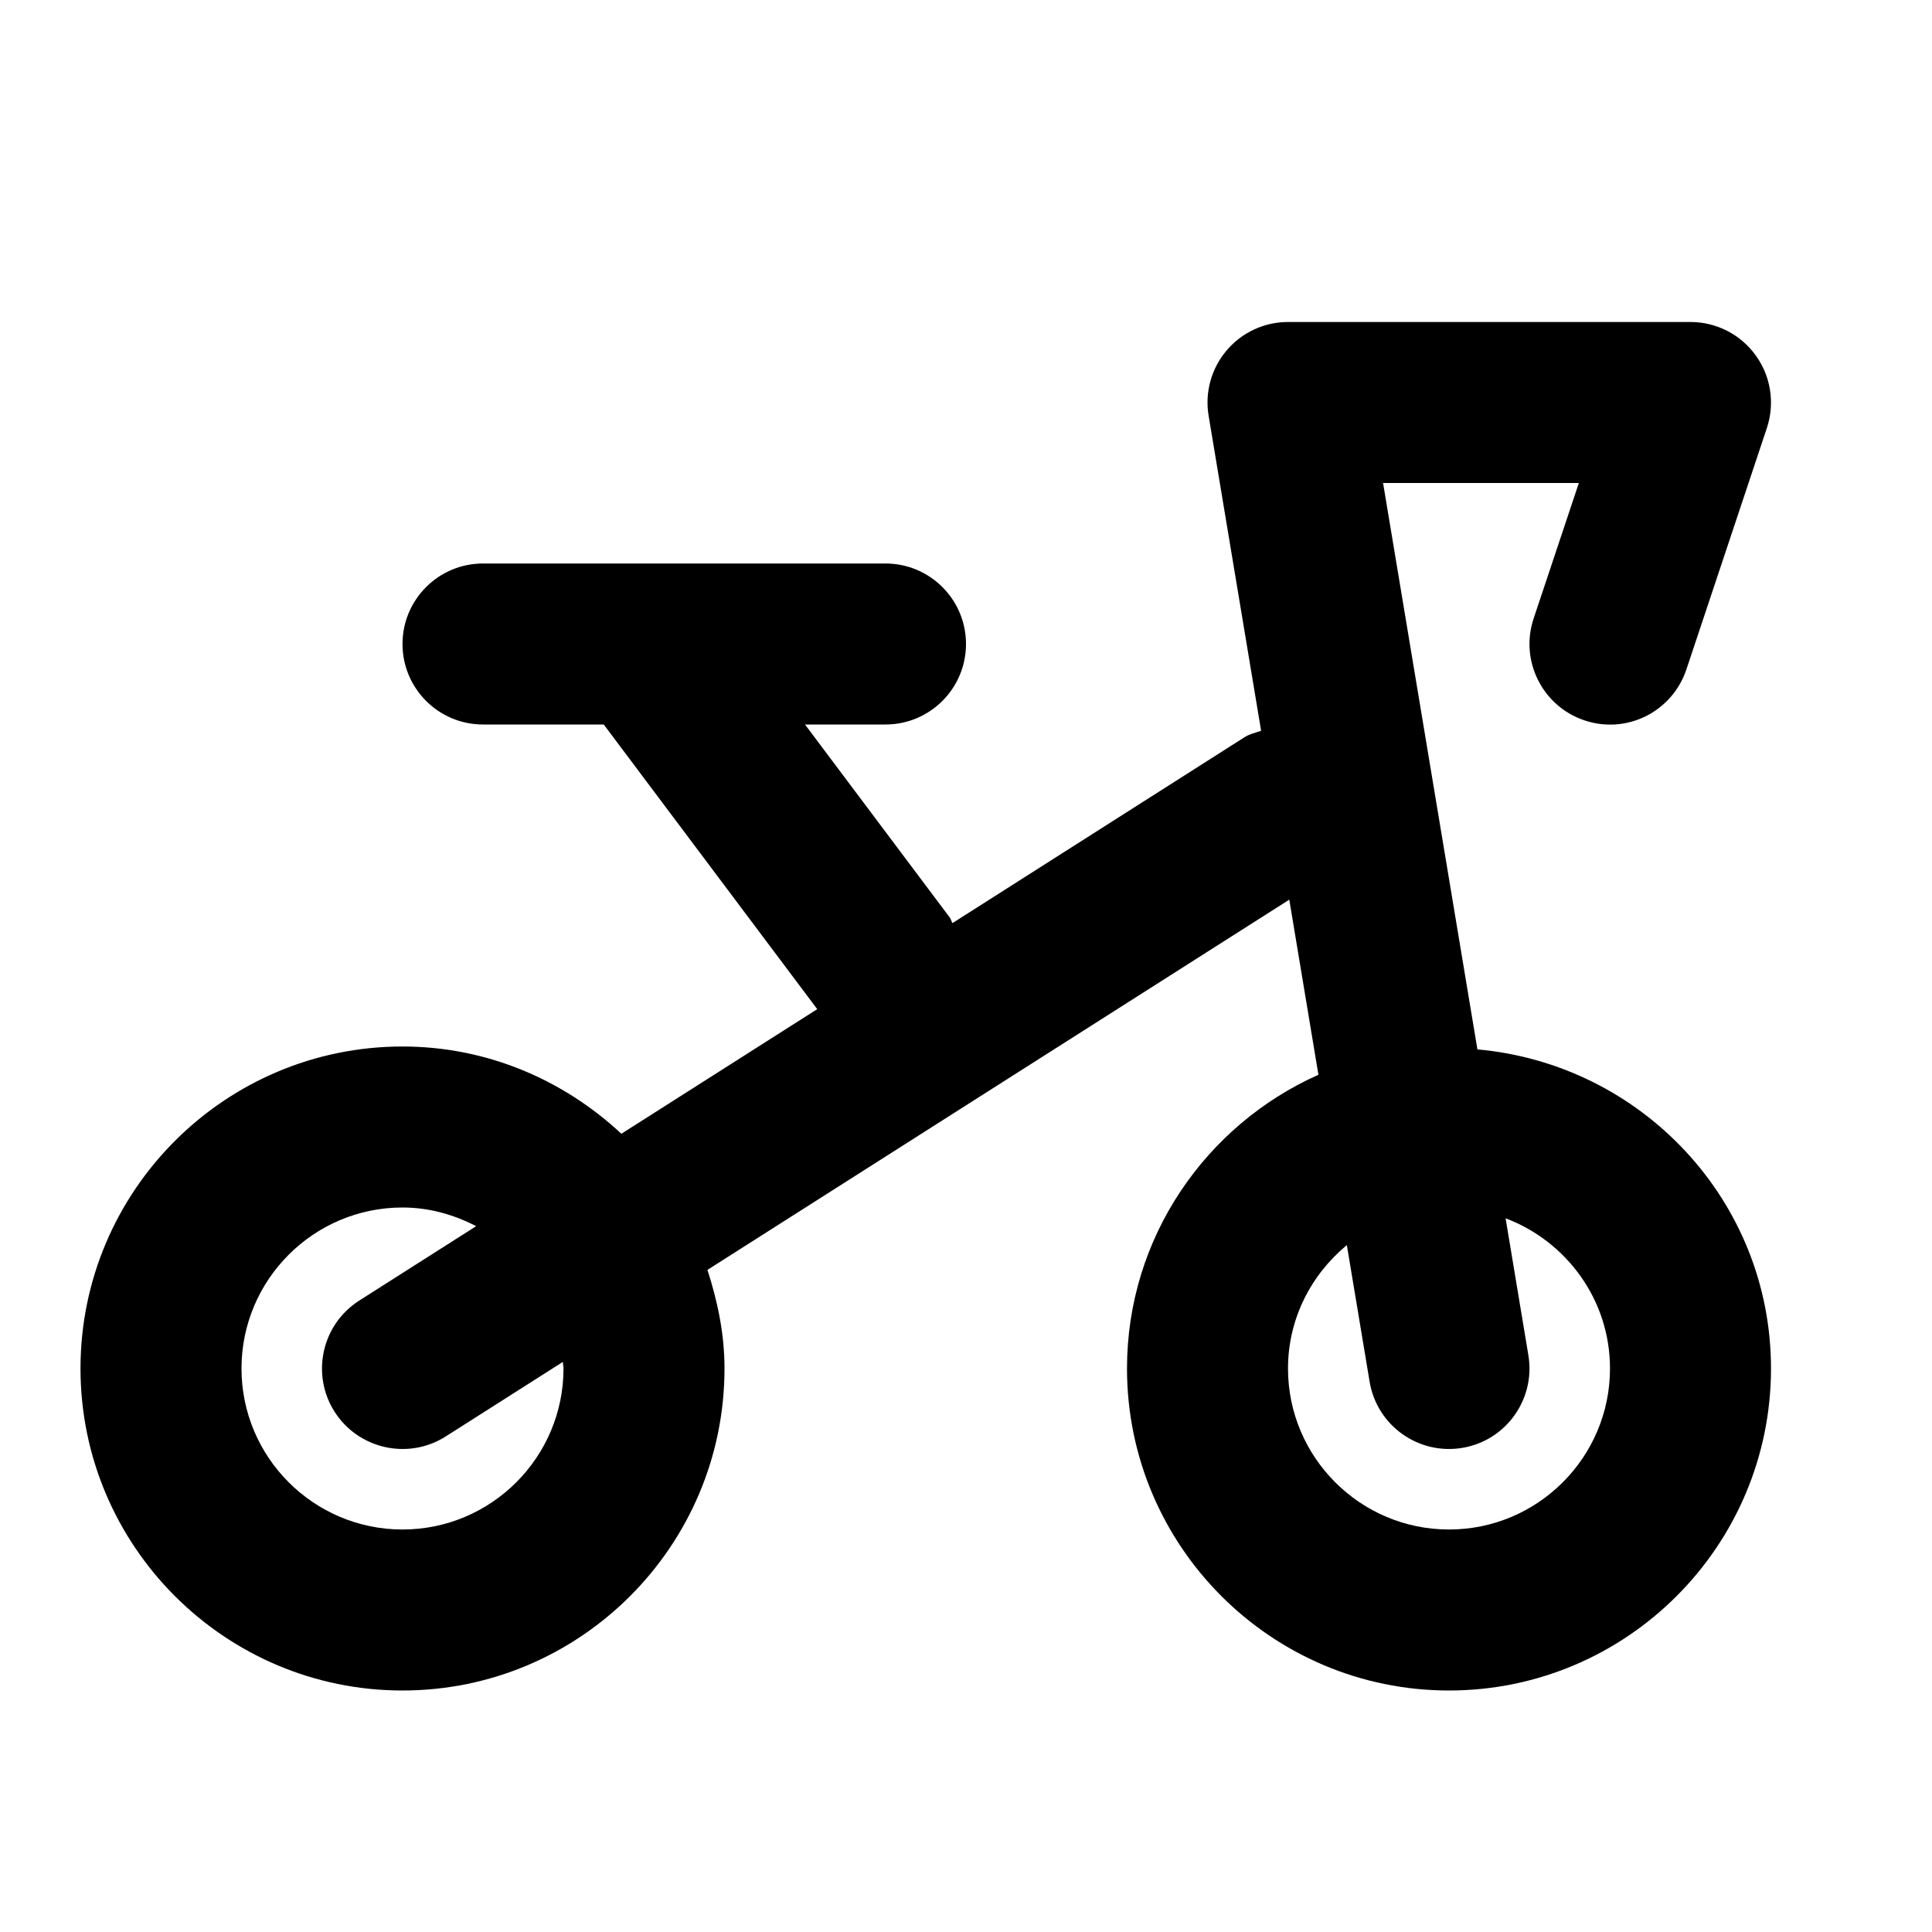 <svg xmlns="http://www.w3.org/2000/svg" width="24" height="24" viewBox="0 0 24 24">
  <path d="M18,19 C16.897,19 16,18.103 16,17 C16,16.381 16.288,15.834 16.731,15.467 L17.014,17.165 C17.105,17.711 17.623,18.077 18.165,17.986 C18.709,17.896 19.077,17.38 18.986,16.835 L18.703,15.134 C19.459,15.42 20,16.146 20,17 C20,18.103 19.103,19 18,19 M7,17 C7,18.103 6.103,19 5,19 C3.897,19 3,18.103 3,17 C3,15.897 3.897,15 5,15 C5.331,15 5.64,15.089 5.915,15.232 L4.463,16.156 C3.997,16.453 3.86,17.071 4.156,17.537 C4.453,18.002 5.072,18.14 5.537,17.844 L6.992,16.918 C6.993,16.946 7,16.972 7,17 M18.353,13.036 L17.181,6 L19.613,6 L19.051,7.684 C18.877,8.208 19.16,8.774 19.684,8.949 C20.21,9.126 20.774,8.84 20.949,8.316 L21.949,5.316 C22.05,5.011 21.999,4.676 21.811,4.416 C21.623,4.154 21.321,4 21,4 L16,4 C15.706,4 15.427,4.129 15.237,4.354 C15.047,4.578 14.965,4.875 15.014,5.165 L15.666,9.078 C15.598,9.102 15.527,9.116 15.463,9.156 L11.832,11.467 C11.818,11.446 11.815,11.421 11.8,11.4 L10,9 L11,9 C11.552,9 12,8.552 12,8 C12,7.448 11.552,7 11,7 L6,7 C5.448,7 5,7.448 5,8 C5,8.552 5.448,9 6,9 L7.5,9 L10.152,12.536 L7.719,14.084 C7.004,13.417 6.053,13 5,13 C2.794,13 1,14.794 1,17 C1,19.206 2.794,21 5,21 C7.206,21 9,19.206 9,17 C9,16.57 8.914,16.164 8.788,15.775 L16.016,11.176 L16.378,13.351 C14.98,13.975 14,15.373 14,17 C14,19.206 15.794,21 18,21 C20.206,21 22,19.206 22,17 C22,14.915 20.391,13.218 18.353,13.036"/>
</svg>
